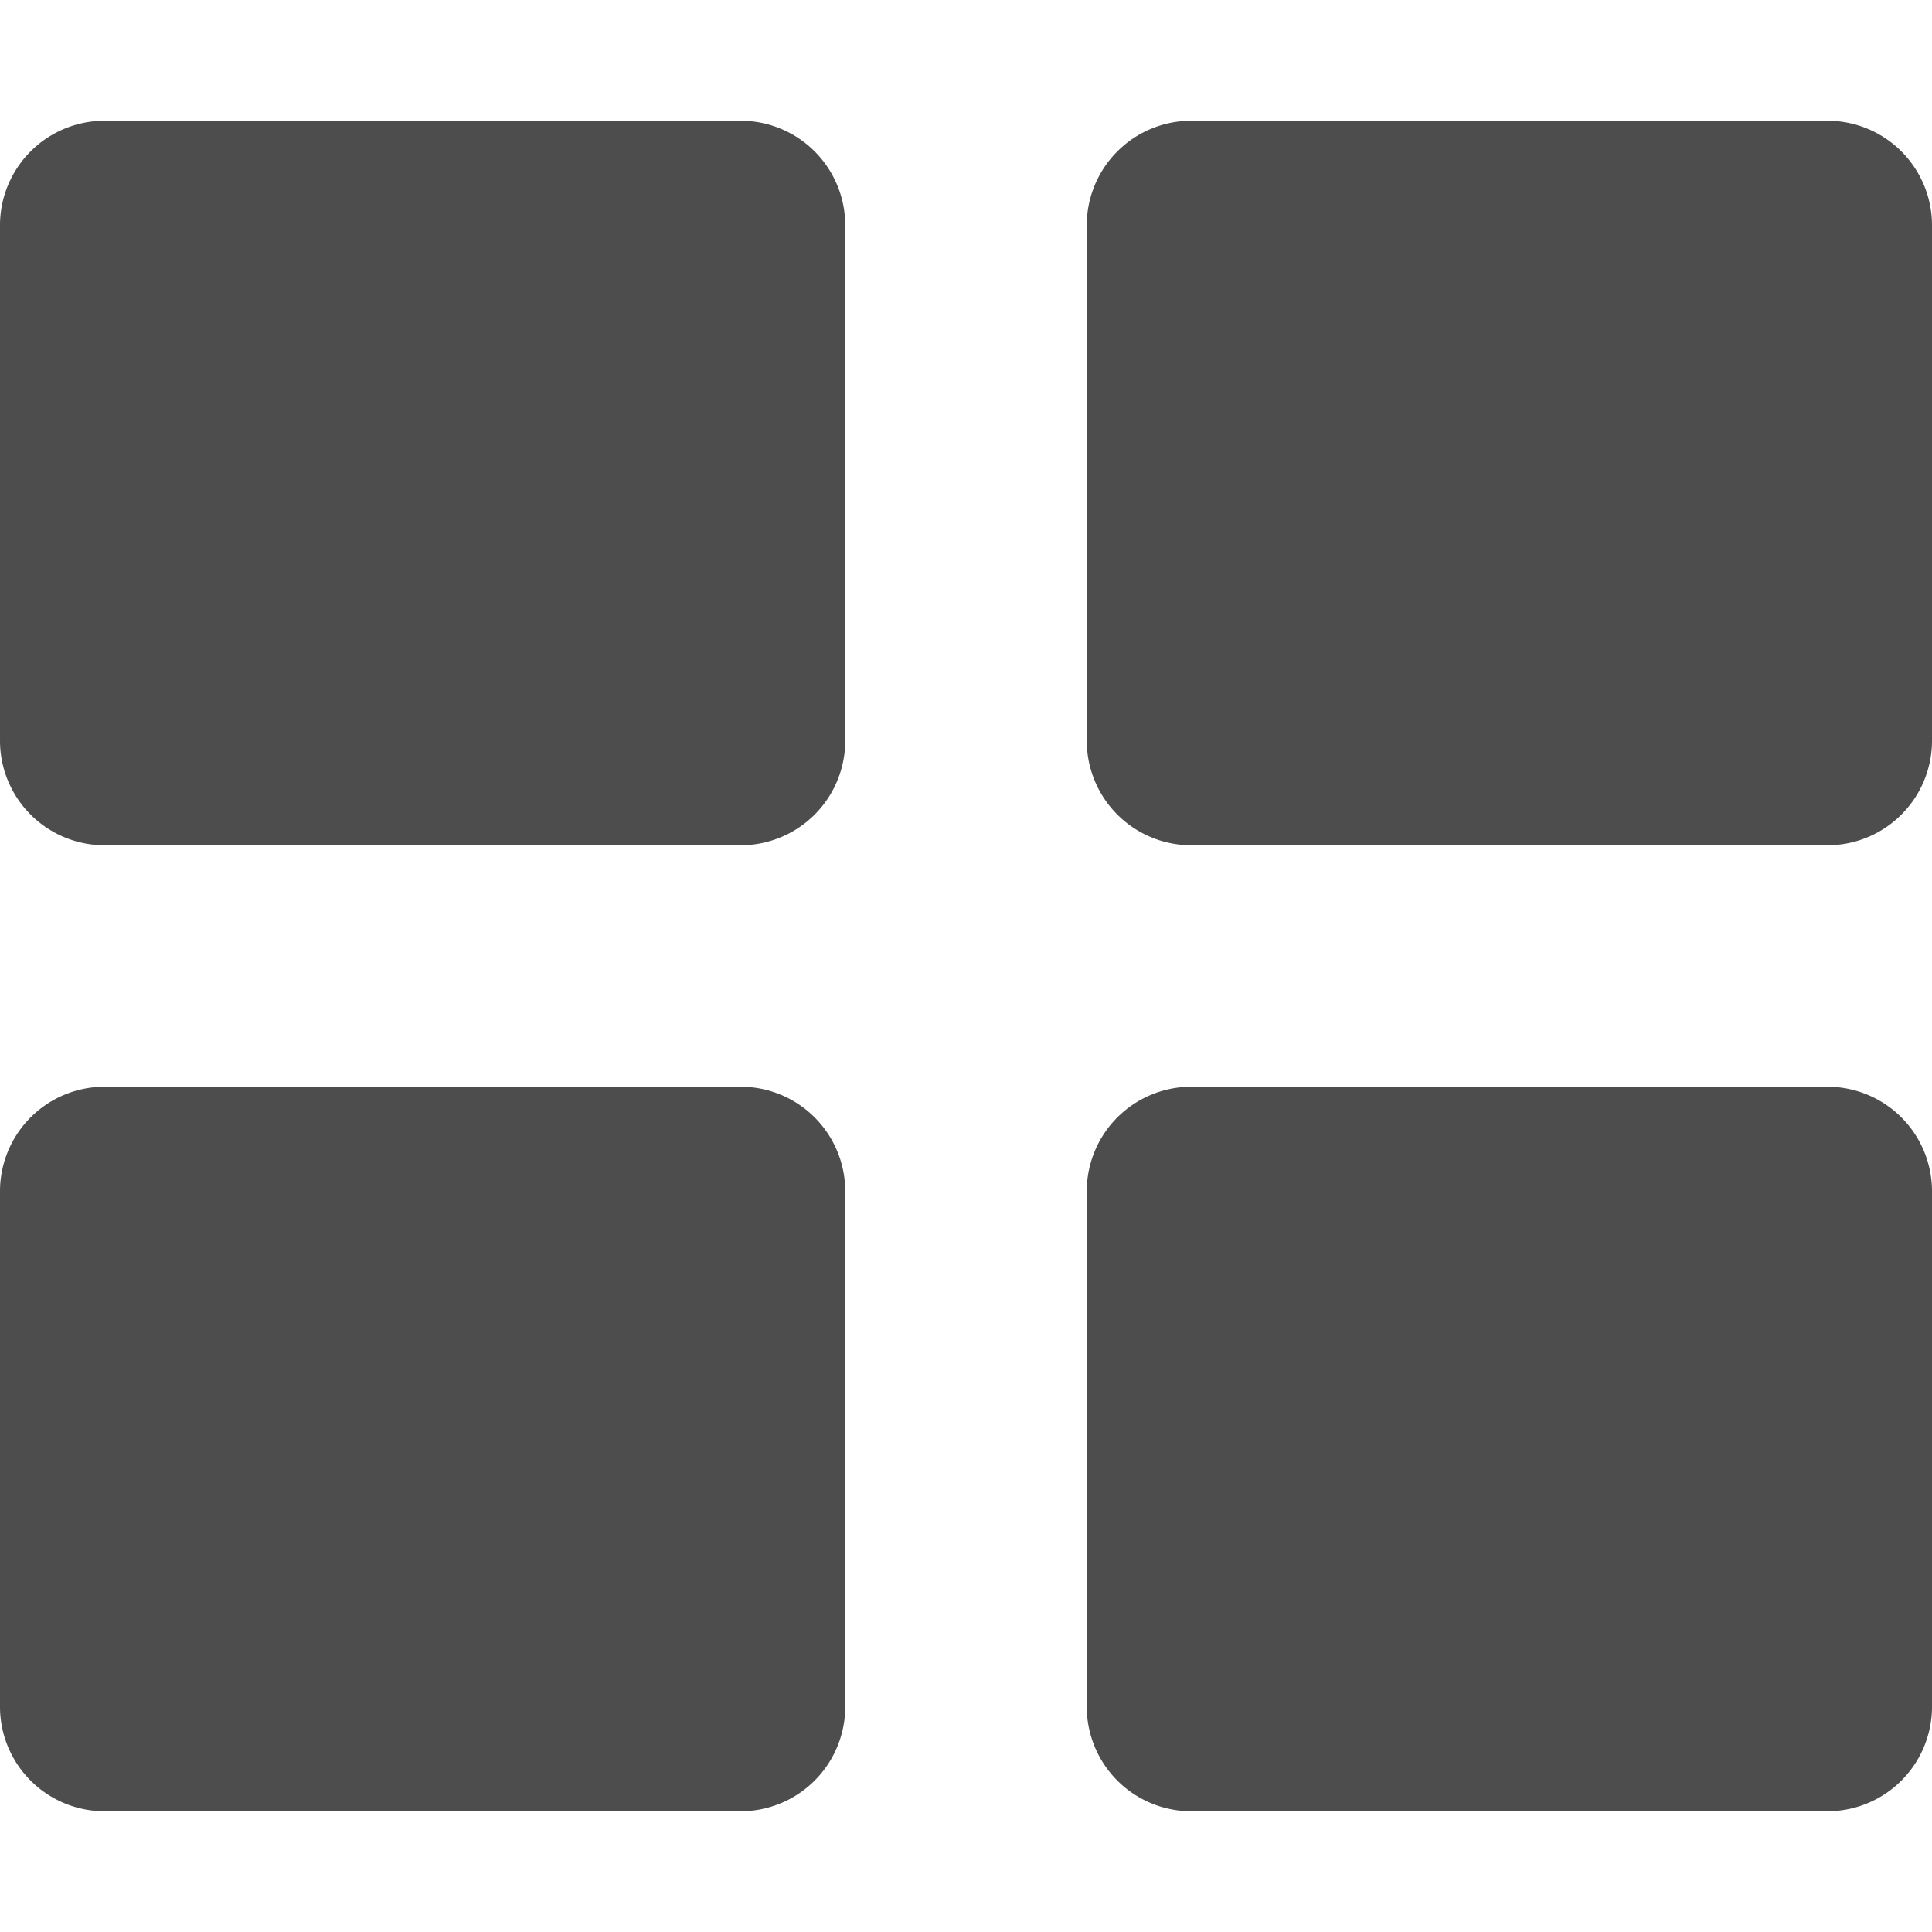 <svg xmlns="http://www.w3.org/2000/svg" width="16" height="16" viewBox="0 0 16 16">
  <style>
    path {
      fill: #4d4d4d;
    }
  </style>
  <g>
    <path d="M.875,1h5.25A.866.866,0,0,1,7,1.857V6.143A.866.866,0,0,1,6.125,7H.875A.866.866,0,0,1,0,6.143V1.857A.866.866,0,0,1,.875,1Z"/>
    <path d="M9.875,1h5.25A.866.866,0,0,1,16,1.857V6.143A.866.866,0,0,1,15.125,7H9.875A.866.866,0,0,1,9,6.143V1.857A.866.866,0,0,1,9.875,1Z"/>
    <path d="M.875,9h5.25A.866.866,0,0,1,7,9.857v4.286A.866.866,0,0,1,6.125,15H.875A.866.866,0,0,1,0,14.143V9.857A.866.866,0,0,1,.875,9Z"/>
    <path d="M9.875,9h5.25A.866.866,0,0,1,16,9.857v4.286a.866.866,0,0,1-.875.857H9.875A.866.866,0,0,1,9,14.143V9.857A.866.866,0,0,1,9.875,9Z"/>
  </g>
</svg>
